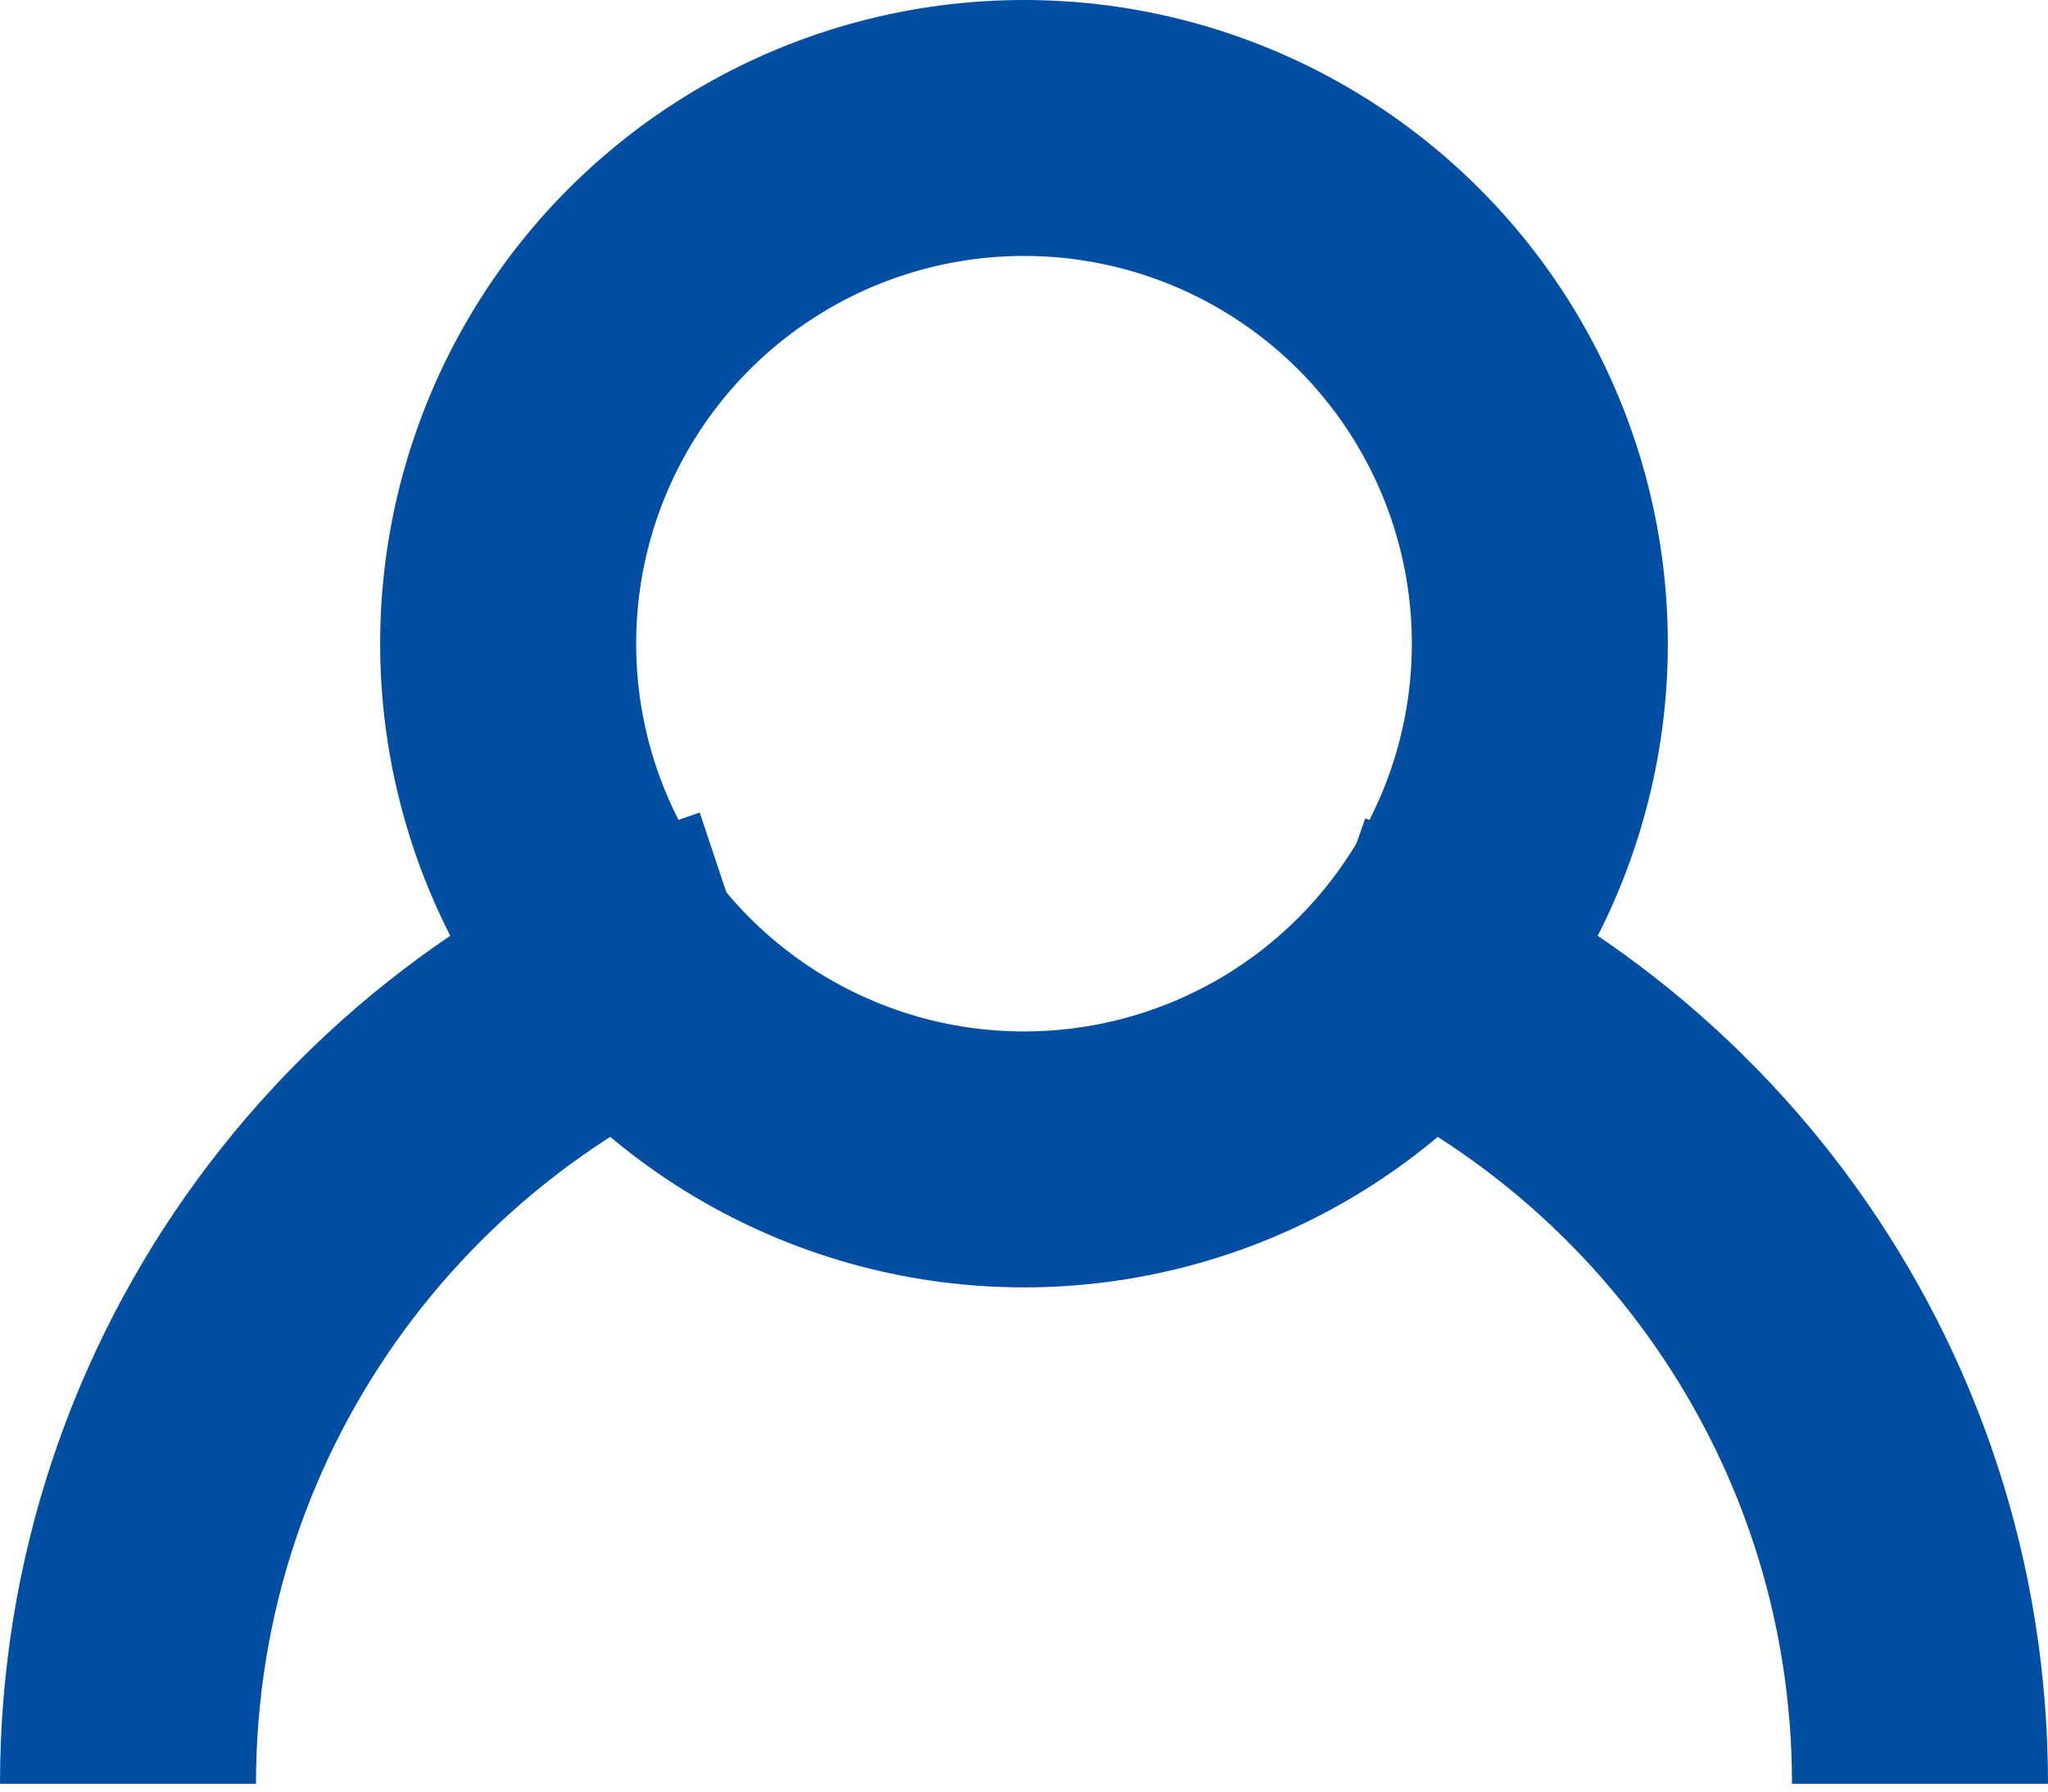 <svg width="16" height="14" viewBox="0 0 16 14" fill="none" xmlns="http://www.w3.org/2000/svg">
<circle cx="8" cy="5.03" r="4.03" stroke="#014EA2" stroke-width="2"/>
<path d="M15 13.939C15 10.892 13.052 8.299 10.333 7.338M1 13.939C1 10.848 3.004 8.225 5.783 7.298" stroke="#014EA2" stroke-width="2"/>
</svg>
